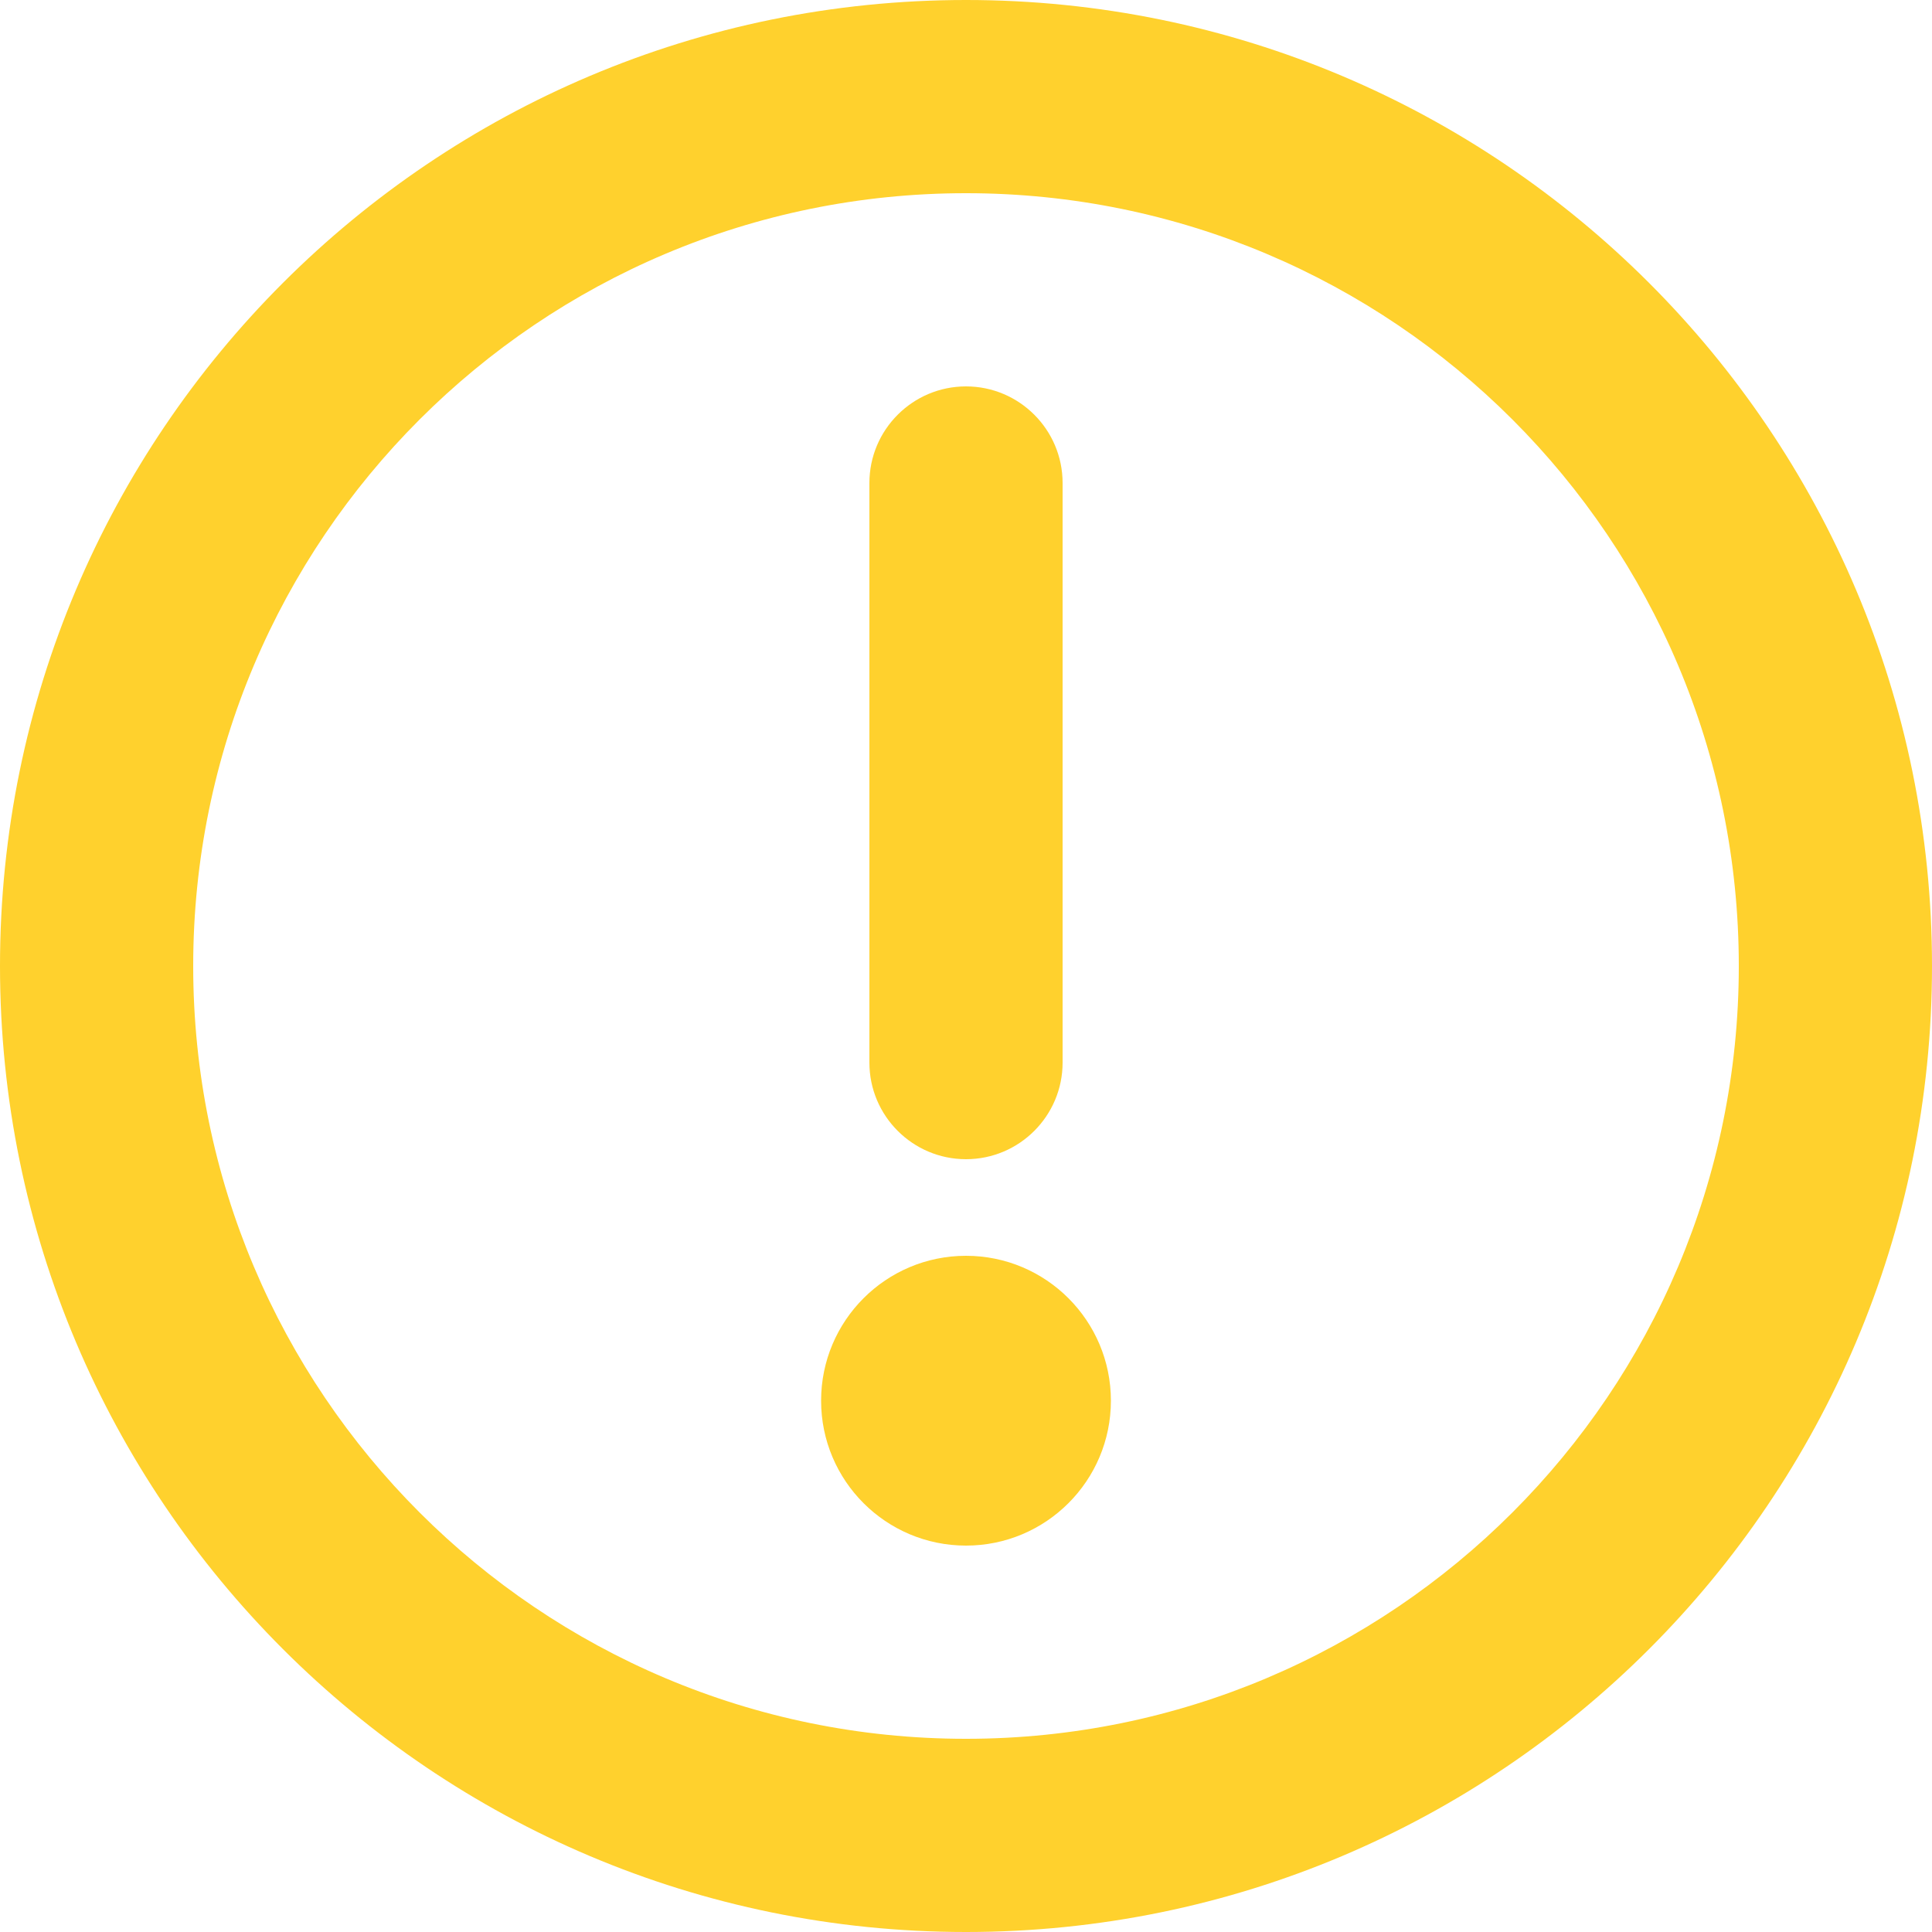 <svg width="12" height="12" viewBox="0 0 12 12" fill="none" xmlns="http://www.w3.org/2000/svg">
<path d="M6 1.2C3.349 1.2 1.2 3.349 1.2 6C1.2 8.651 3.349 10.8 6 10.8C8.651 10.8 10.8 8.651 10.8 6C10.8 3.349 8.651 1.2 6 1.2ZM0 6C0 2.686 2.686 0 6 0C9.314 0 12 2.686 12 6C12 9.314 9.314 12 6 12C2.686 12 0 9.314 0 6Z" fill="#FFD12D"/>
<path d="M6 7.2C5.669 7.2 5.4 6.931 5.4 6.6L5.4 3C5.4 2.669 5.669 2.4 6 2.4C6.331 2.4 6.6 2.669 6.6 3L6.6 6.6C6.6 6.931 6.331 7.2 6 7.2Z" fill="#FFD12D"/>
<path d="M5.1 8.7C5.1 8.203 5.503 7.8 6 7.8C6.497 7.8 6.9 8.203 6.9 8.7C6.9 9.197 6.497 9.6 6 9.6C5.503 9.6 5.1 9.197 5.1 8.7Z" fill="#FFD12D"/>
</svg>
